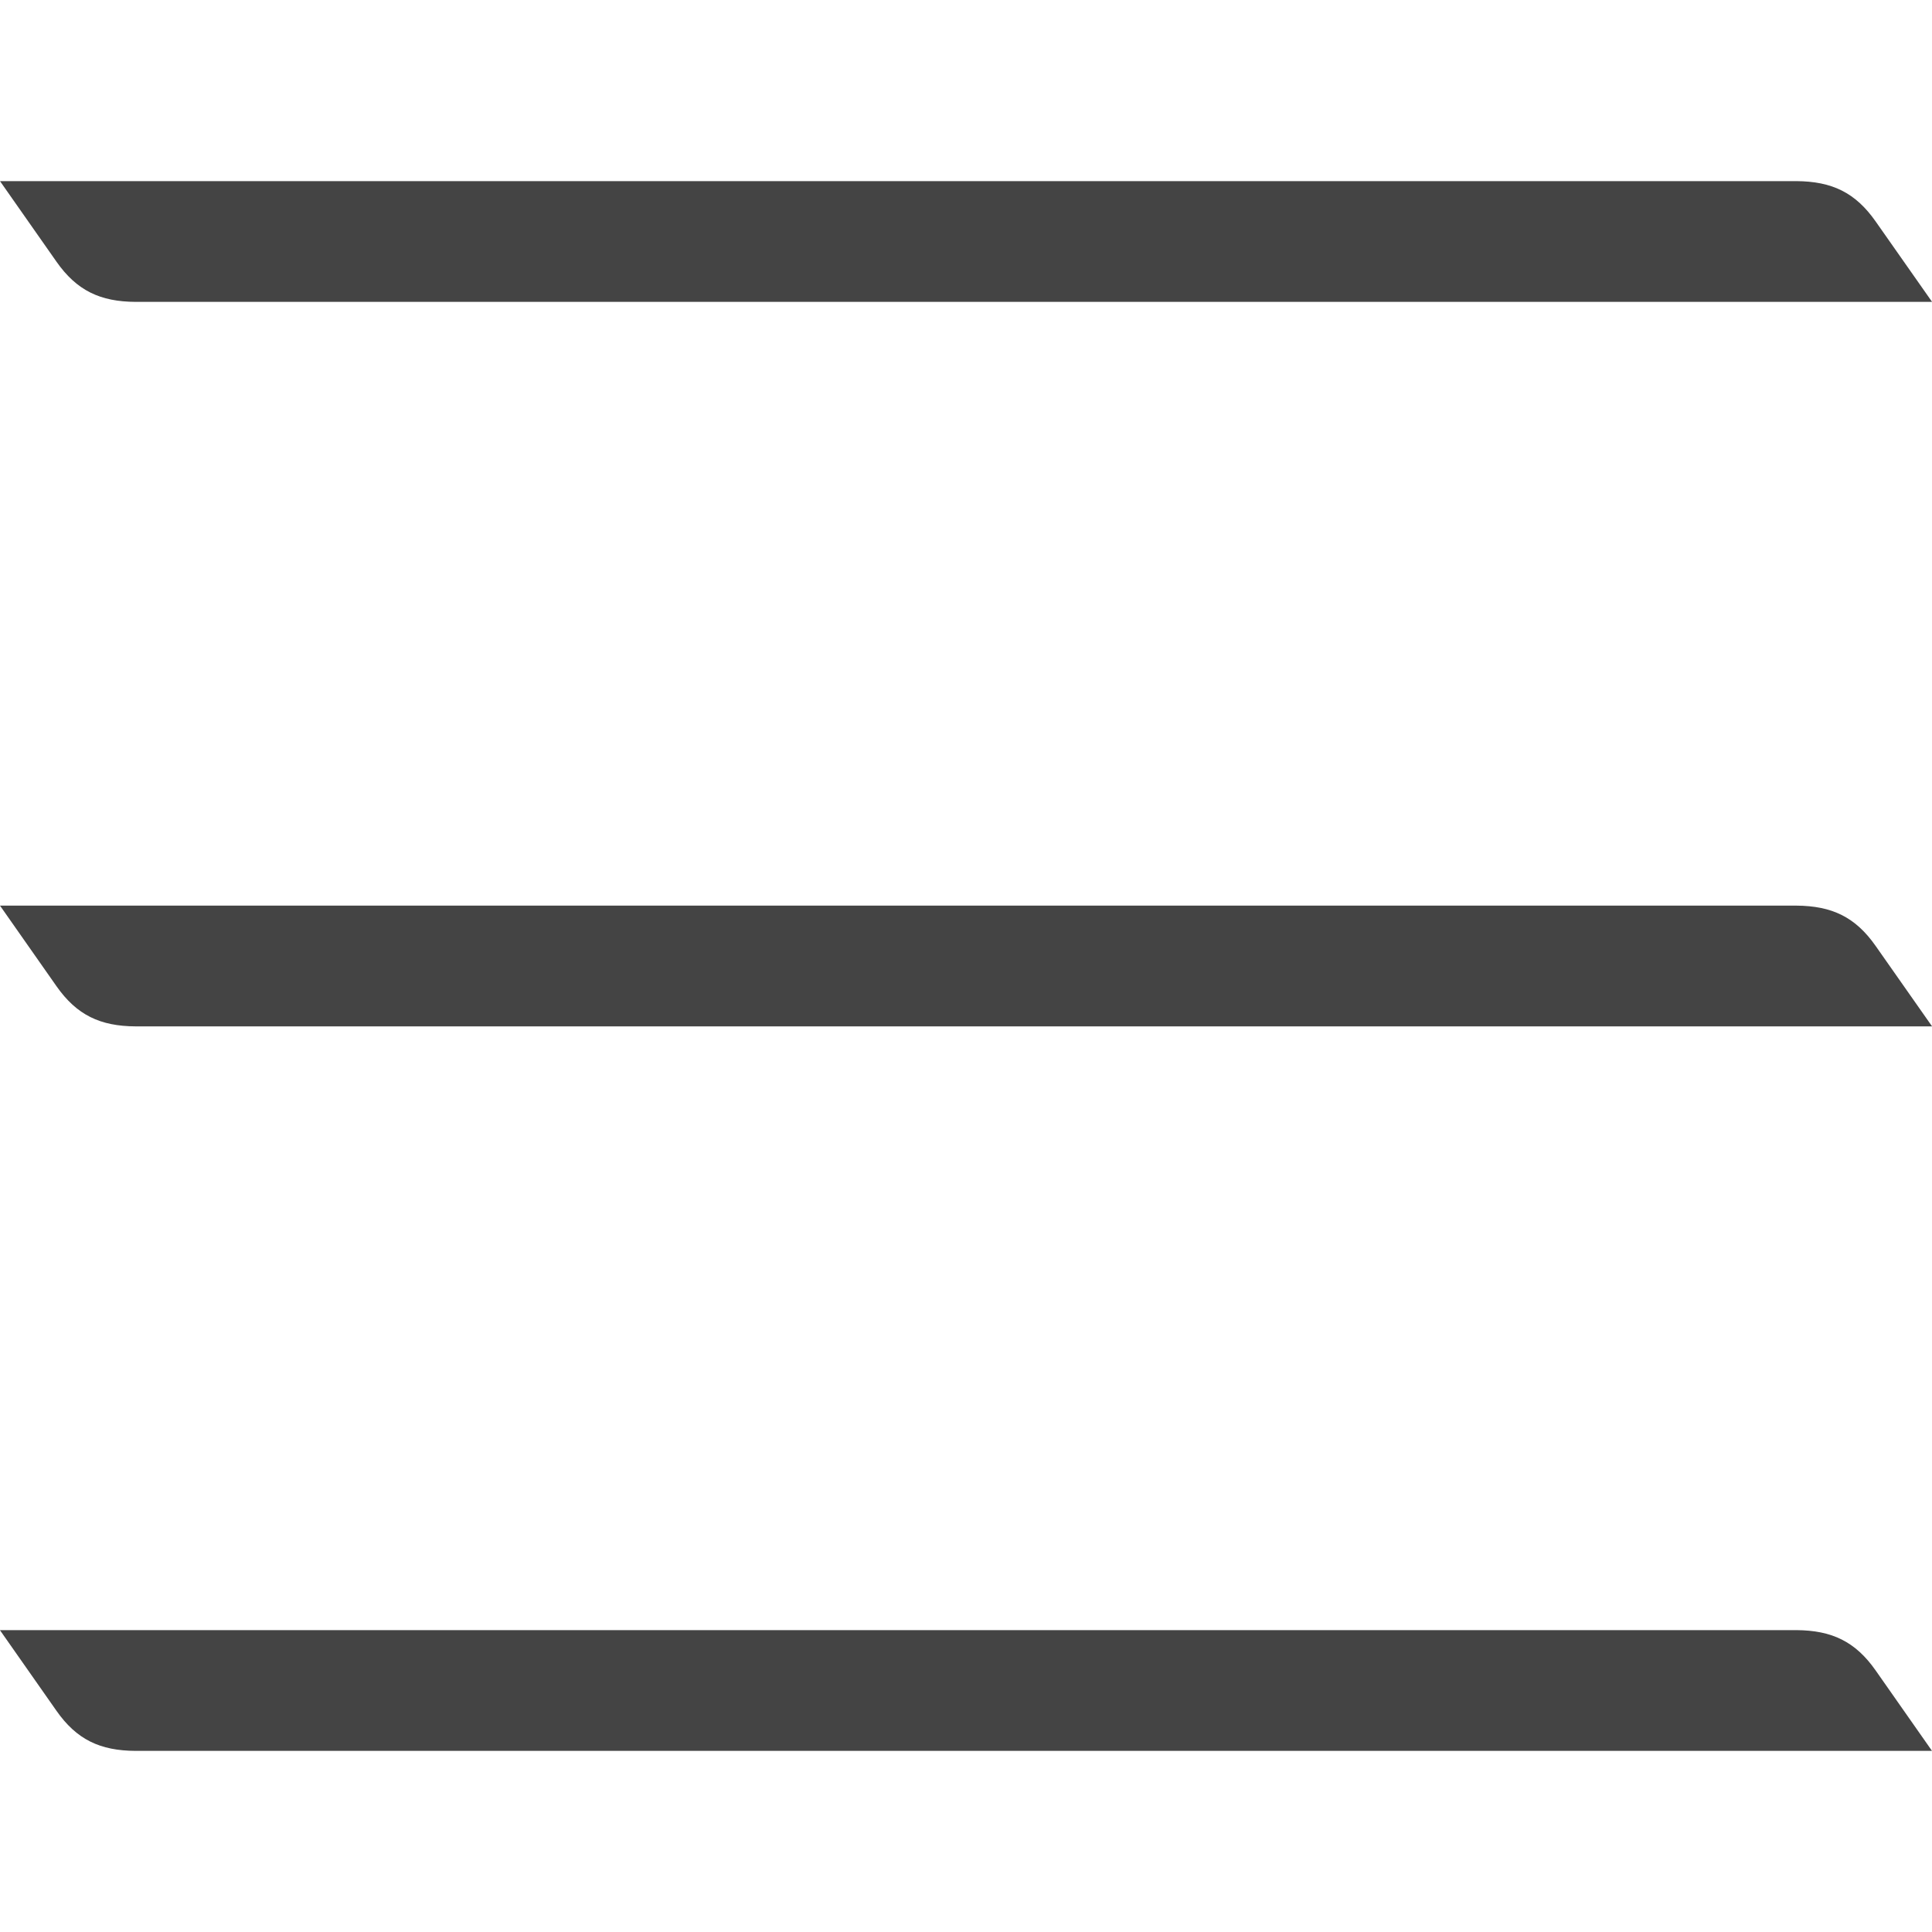 <!-- Generated by IcoMoon.io -->
<svg version="1.1" xmlns="http://www.w3.org/2000/svg" width="24" height="24" viewBox="0 0 24 24">
<title>menu</title>
<path fill="#444" d="M0 20.25h22.316c0.439 0.003 0.732 0.141 0.984 0.501l0.7 0.999h-22.316c-0.439-0.002-0.732-0.139-0.984-0.5l-0.701-1zM0.701 12.25c0.252 0.36 0.545 0.498 0.984 0.5h22.316l-0.701-0.999c-0.252-0.36-0.544-0.498-0.984-0.501h-22.316l0.701 1zM0.701 3.25c0.252 0.36 0.545 0.498 0.984 0.5h22.316l-0.701-0.999c-0.252-0.36-0.544-0.498-0.984-0.501h-22.316l0.701 1z"></path>
</svg>
